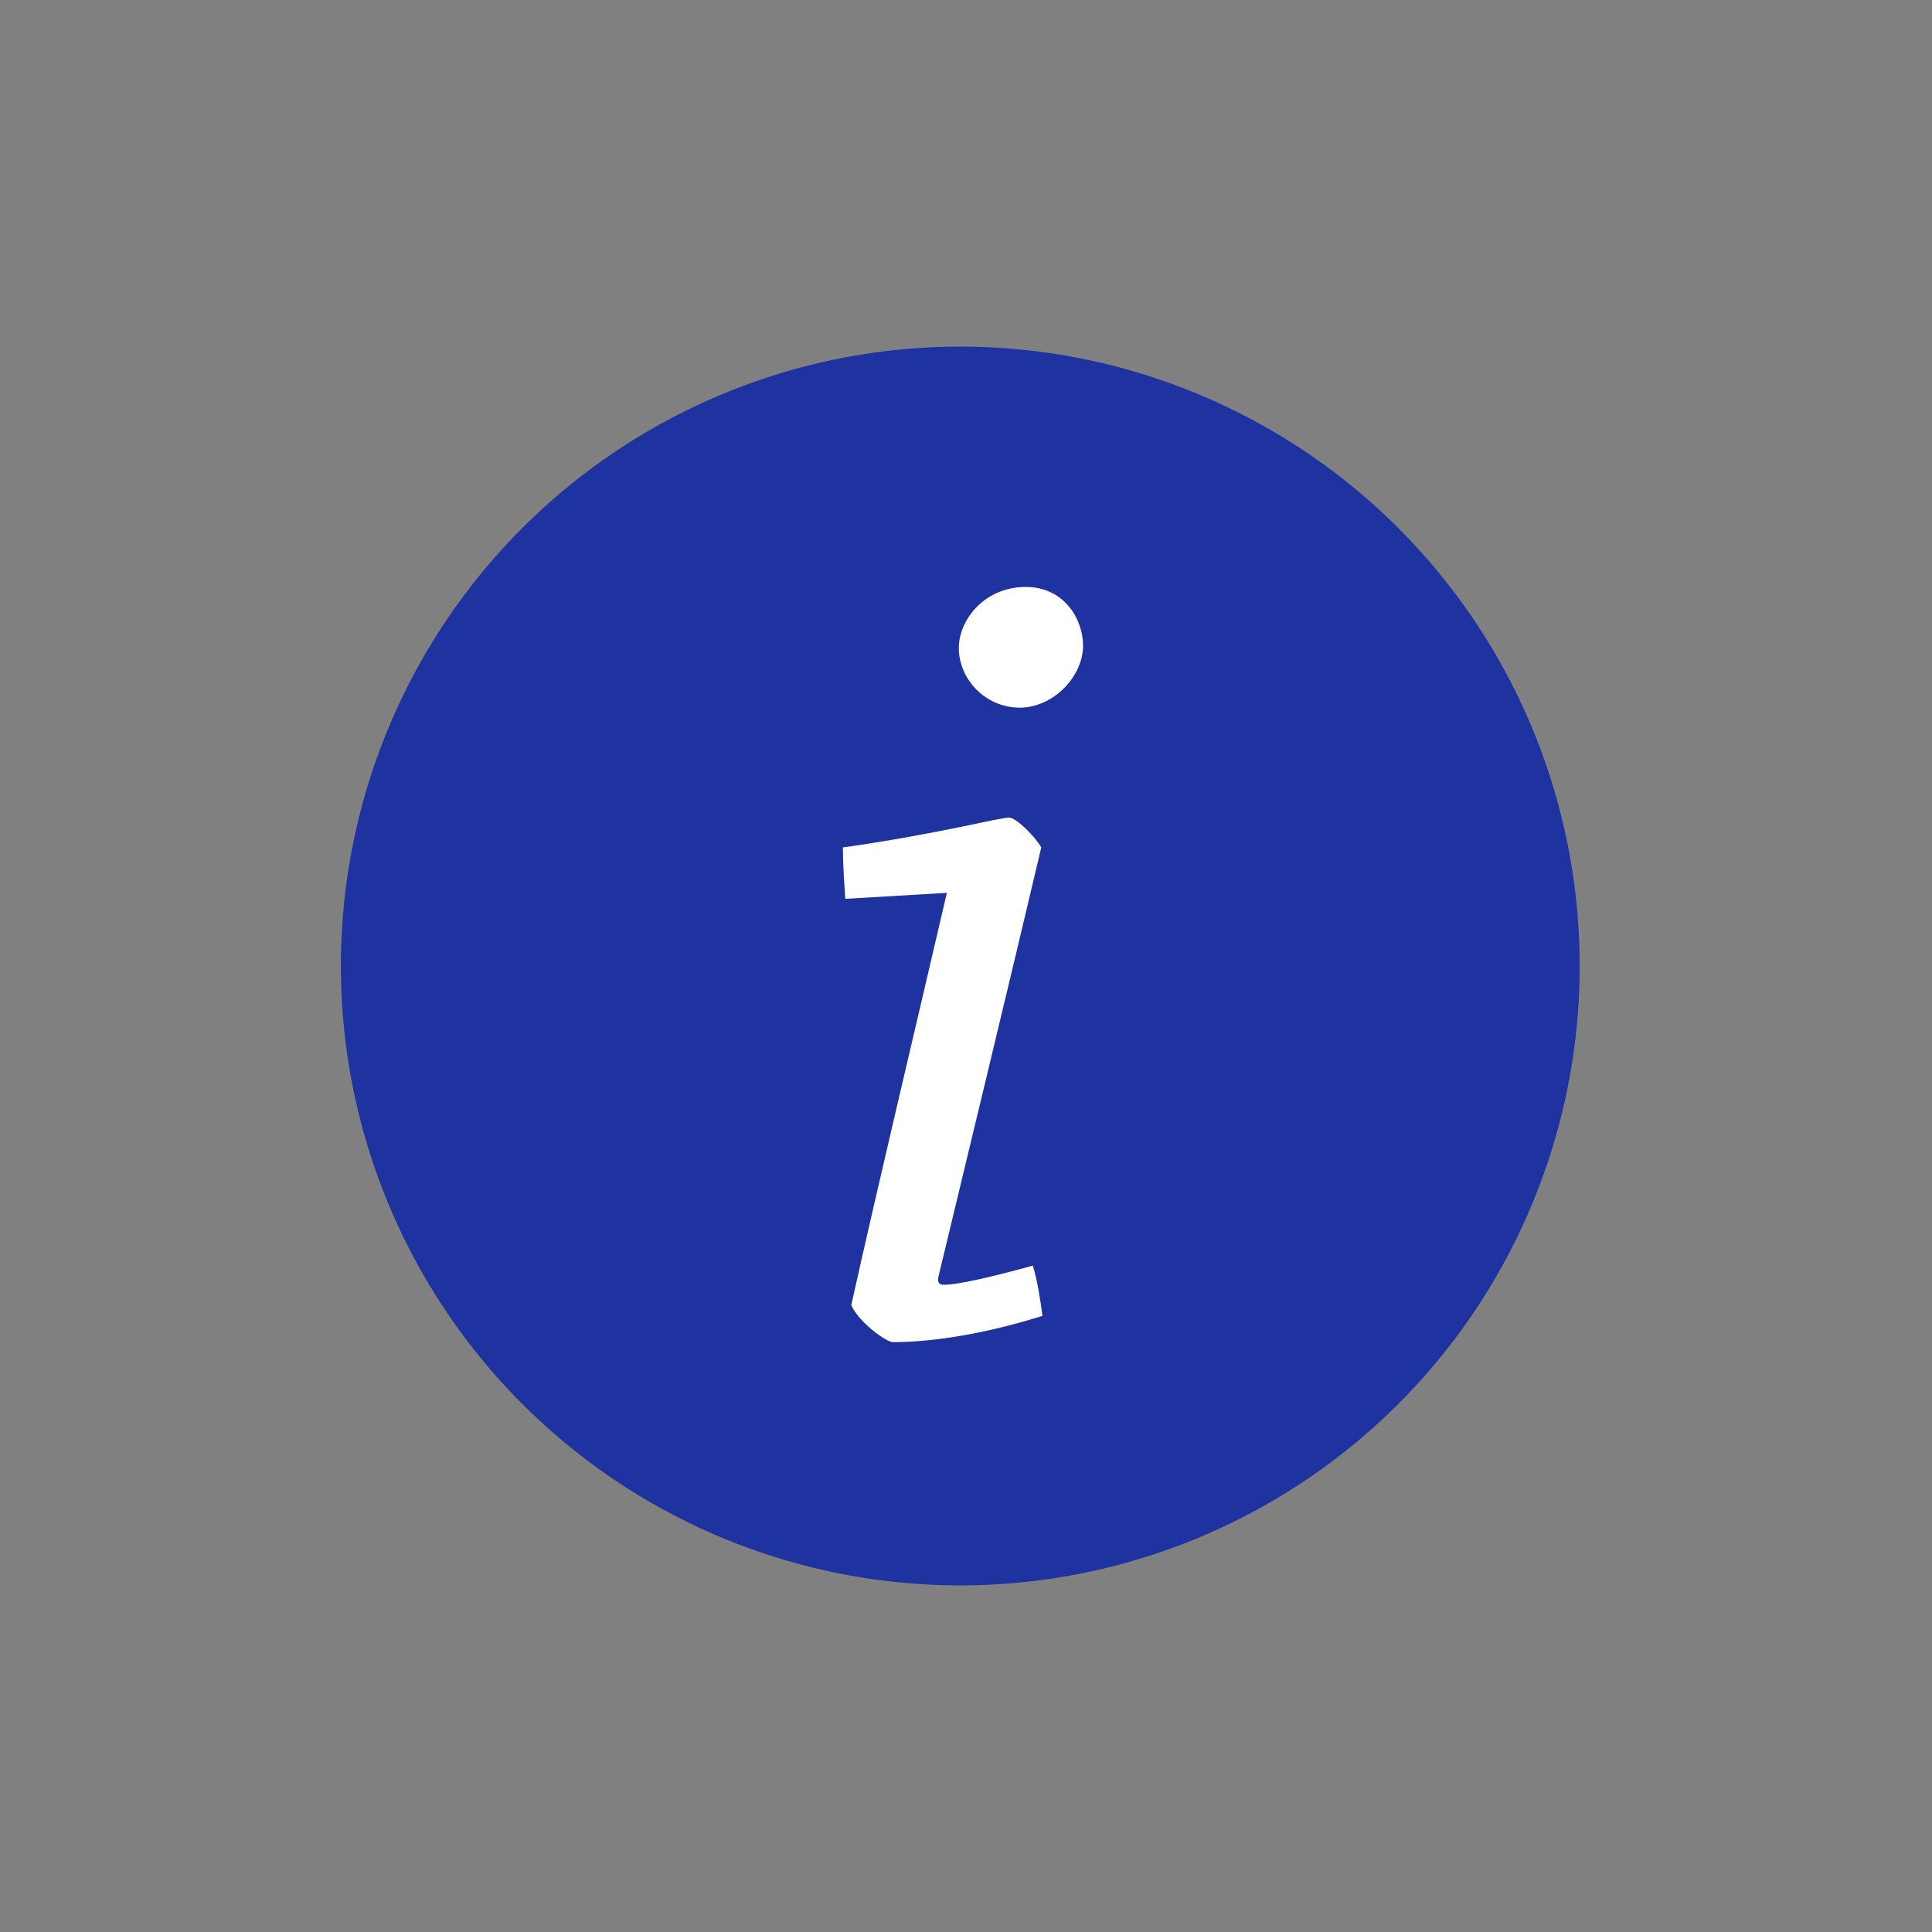 <?xml version="1.0" encoding="UTF-8" standalone="no"?>
<!-- Created with Inkscape (http://www.inkscape.org/) -->

<svg
   xmlns:dc="http://purl.org/dc/elements/1.1/"
   xmlns:cc="http://creativecommons.org/ns#"
   xmlns:rdf="http://www.w3.org/1999/02/22-rdf-syntax-ns#"
   xmlns:svg="http://www.w3.org/2000/svg"
   xmlns="http://www.w3.org/2000/svg"
   version="1.1"
   width="1000"
   height="1000"
   viewBox="0 0 1000 1000"
   id="svg34895">
  <rect x="0" y="0" width="1000" height="1000" fill="#808080" stroke="none"/>
  <defs
     id="defs34897" />
  <g
     id="layer1">
    <path
       style="opacity:1;fill:#1e32a0;fill-opacity:1;stroke:none;stroke-width:37.736;stroke-miterlimit:4;stroke-dasharray:none;stroke-opacity:1"
       d="M 497.043,179.408 A 320.592,320.592 0 0 0 176.451,500 320.592,320.592 0 0 0 497.043,820.592 320.592,320.592 0 0 0 817.634,500 320.592,320.592 0 0 0 497.043,179.408 Z"
       id="path9919" />
    <path
       d="m 530.914,303.811 c -21.647,0 -34.634,17.318 -34.634,31.543 0,16.078 13.607,30.923 31.543,30.923 17.316,0 32.778,-16.08 32.778,-32.16 0,-12.989 -9.276,-30.306 -29.686,-30.306 z m -8.658,119.363 c -4.947,0 -37.725,8.658 -85.966,15.462 0,8.658 0.617,17.318 1.236,26.594 l 52.571,-3.091 c -16.081,69.269 -35.872,152.142 -49.477,213.37 3.709,8.659 17.935,19.173 21.645,19.173 23.502,0 51.951,-5.566 77.309,-13.606 -1.236,-9.277 -2.474,-17.317 -4.949,-25.977 -20.408,5.567 -38.344,9.895 -46.384,9.895 -2.474,0 -3.093,-1.854 -2.474,-4.328 7.422,-30.924 38.964,-161.42 53.188,-222.03 -3.092,-5.566 -12.988,-15.462 -16.699,-15.462 z"
       id="path5-6"
       style="fill:#ffffff;fill-opacity:1" />
  </g>
</svg>
